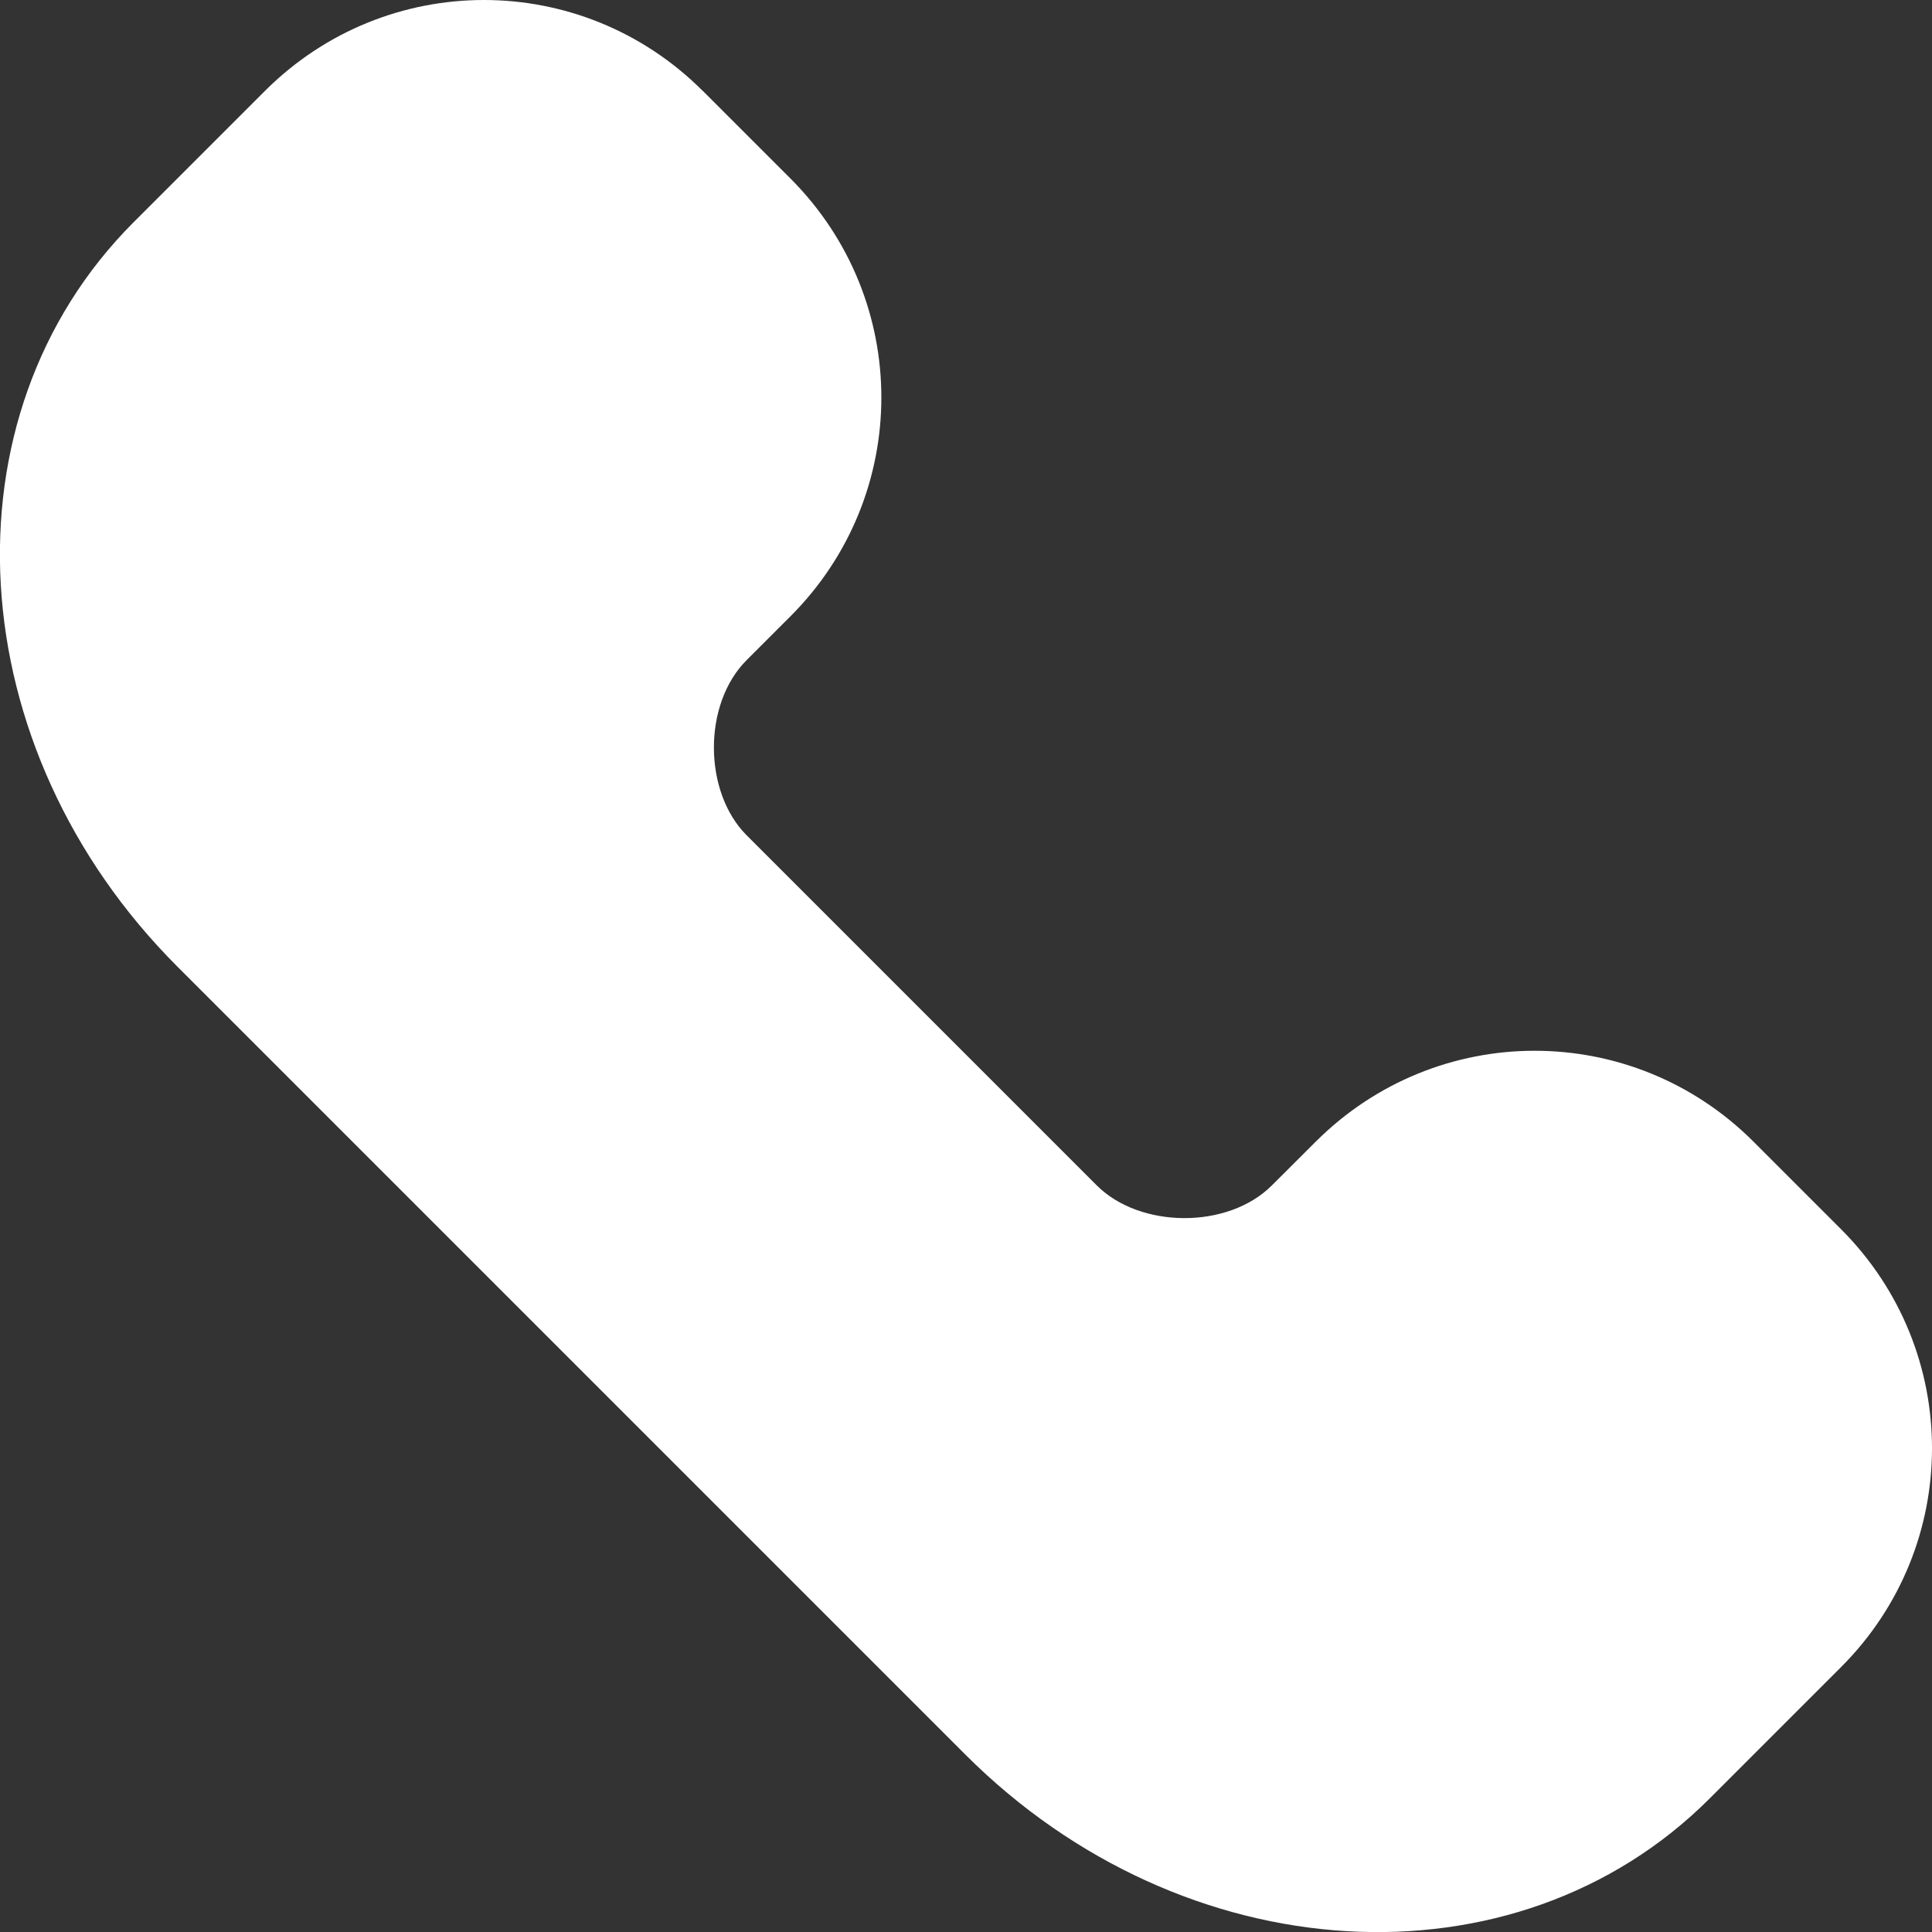 <?xml version="1.0" encoding="UTF-8" standalone="no"?>
<!-- Created with Inkscape (http://www.inkscape.org/) -->

<svg
   xmlns:dc="http://purl.org/dc/elements/1.1/"
   xmlns:cc="http://creativecommons.org/ns#"
   xmlns:rdf="http://www.w3.org/1999/02/22-rdf-syntax-ns#"
   xmlns:svg="http://www.w3.org/2000/svg"
   xmlns="http://www.w3.org/2000/svg"
   xmlns:sodipodi="http://sodipodi.sourceforge.net/DTD/sodipodi-0.dtd"
   xmlns:inkscape="http://www.inkscape.org/namespaces/inkscape"
   width="16px"
   height="16px"
   id="svg6160"
   version="1.1"
   inkscape:version="0.48.2 r9819"
   sodipodi:docname="icon-mail.svg">
  <rect width="100%" height="100%" fill="#333333" stroke="none"/>
  <defs
     id="defs6162" />
  <sodipodi:namedview
     id="base"
     pagecolor="#ffffff"
     bordercolor="#666666"
     borderopacity="1.0"
     inkscape:pageopacity="0.0"
     inkscape:pageshadow="2"
     inkscape:zoom="22.197802"
     inkscape:cx="8"
     inkscape:cy="8"
     inkscape:current-layer="layer1"
     showgrid="true"
     inkscape:grid-bbox="true"
     inkscape:document-units="px"
     inkscape:snap-nodes="false"
     inkscape:snap-bbox="true"
     inkscape:window-width="909"
     inkscape:window-height="945"
     inkscape:window-x="835"
     inkscape:window-y="49"
     inkscape:window-maximized="0">
    <inkscape:grid
       type="xygrid"
       id="grid6186" />
  </sodipodi:namedview>
  <g
     id="layer1"
     inkscape:label="Layer 1"
     inkscape:groupmode="layer">
    <path
       style="fill:#ffffff;fill-opacity:1;stroke:none"
       d="m 5.82,0.753 c -1.004,-1.004 -2.621,-1.004 -3.626,0 l -1.088,1.088 c -1.607,1.607 -1.445,4.356 0.363,6.164 l 3.263,3.263 3.263,3.263 c 1.808,1.808 4.557,1.97 6.164,0.363 l 1.088,-1.088 c 1.004,-1.004 1.004,-2.621 10e-6,-3.626 l -0.725,-0.725 c -1.004,-1.004 -2.621,-1.004 -3.626,10e-5 l -0.363,0.362 c -0.365,0.365 -1.093,0.357 -1.45,0 l -1.45,-1.45 -1.45,-1.45 c -0.357,-0.357 -0.365,-1.085 3e-5,-1.45 l 0.363,-0.363 c 1.004,-1.004 1.004,-2.621 -4e-5,-3.626 l -0.725,-0.725 z"
       id="rect6142"
       inkscape:connector-curvature="0" />
  </g>
</svg>
